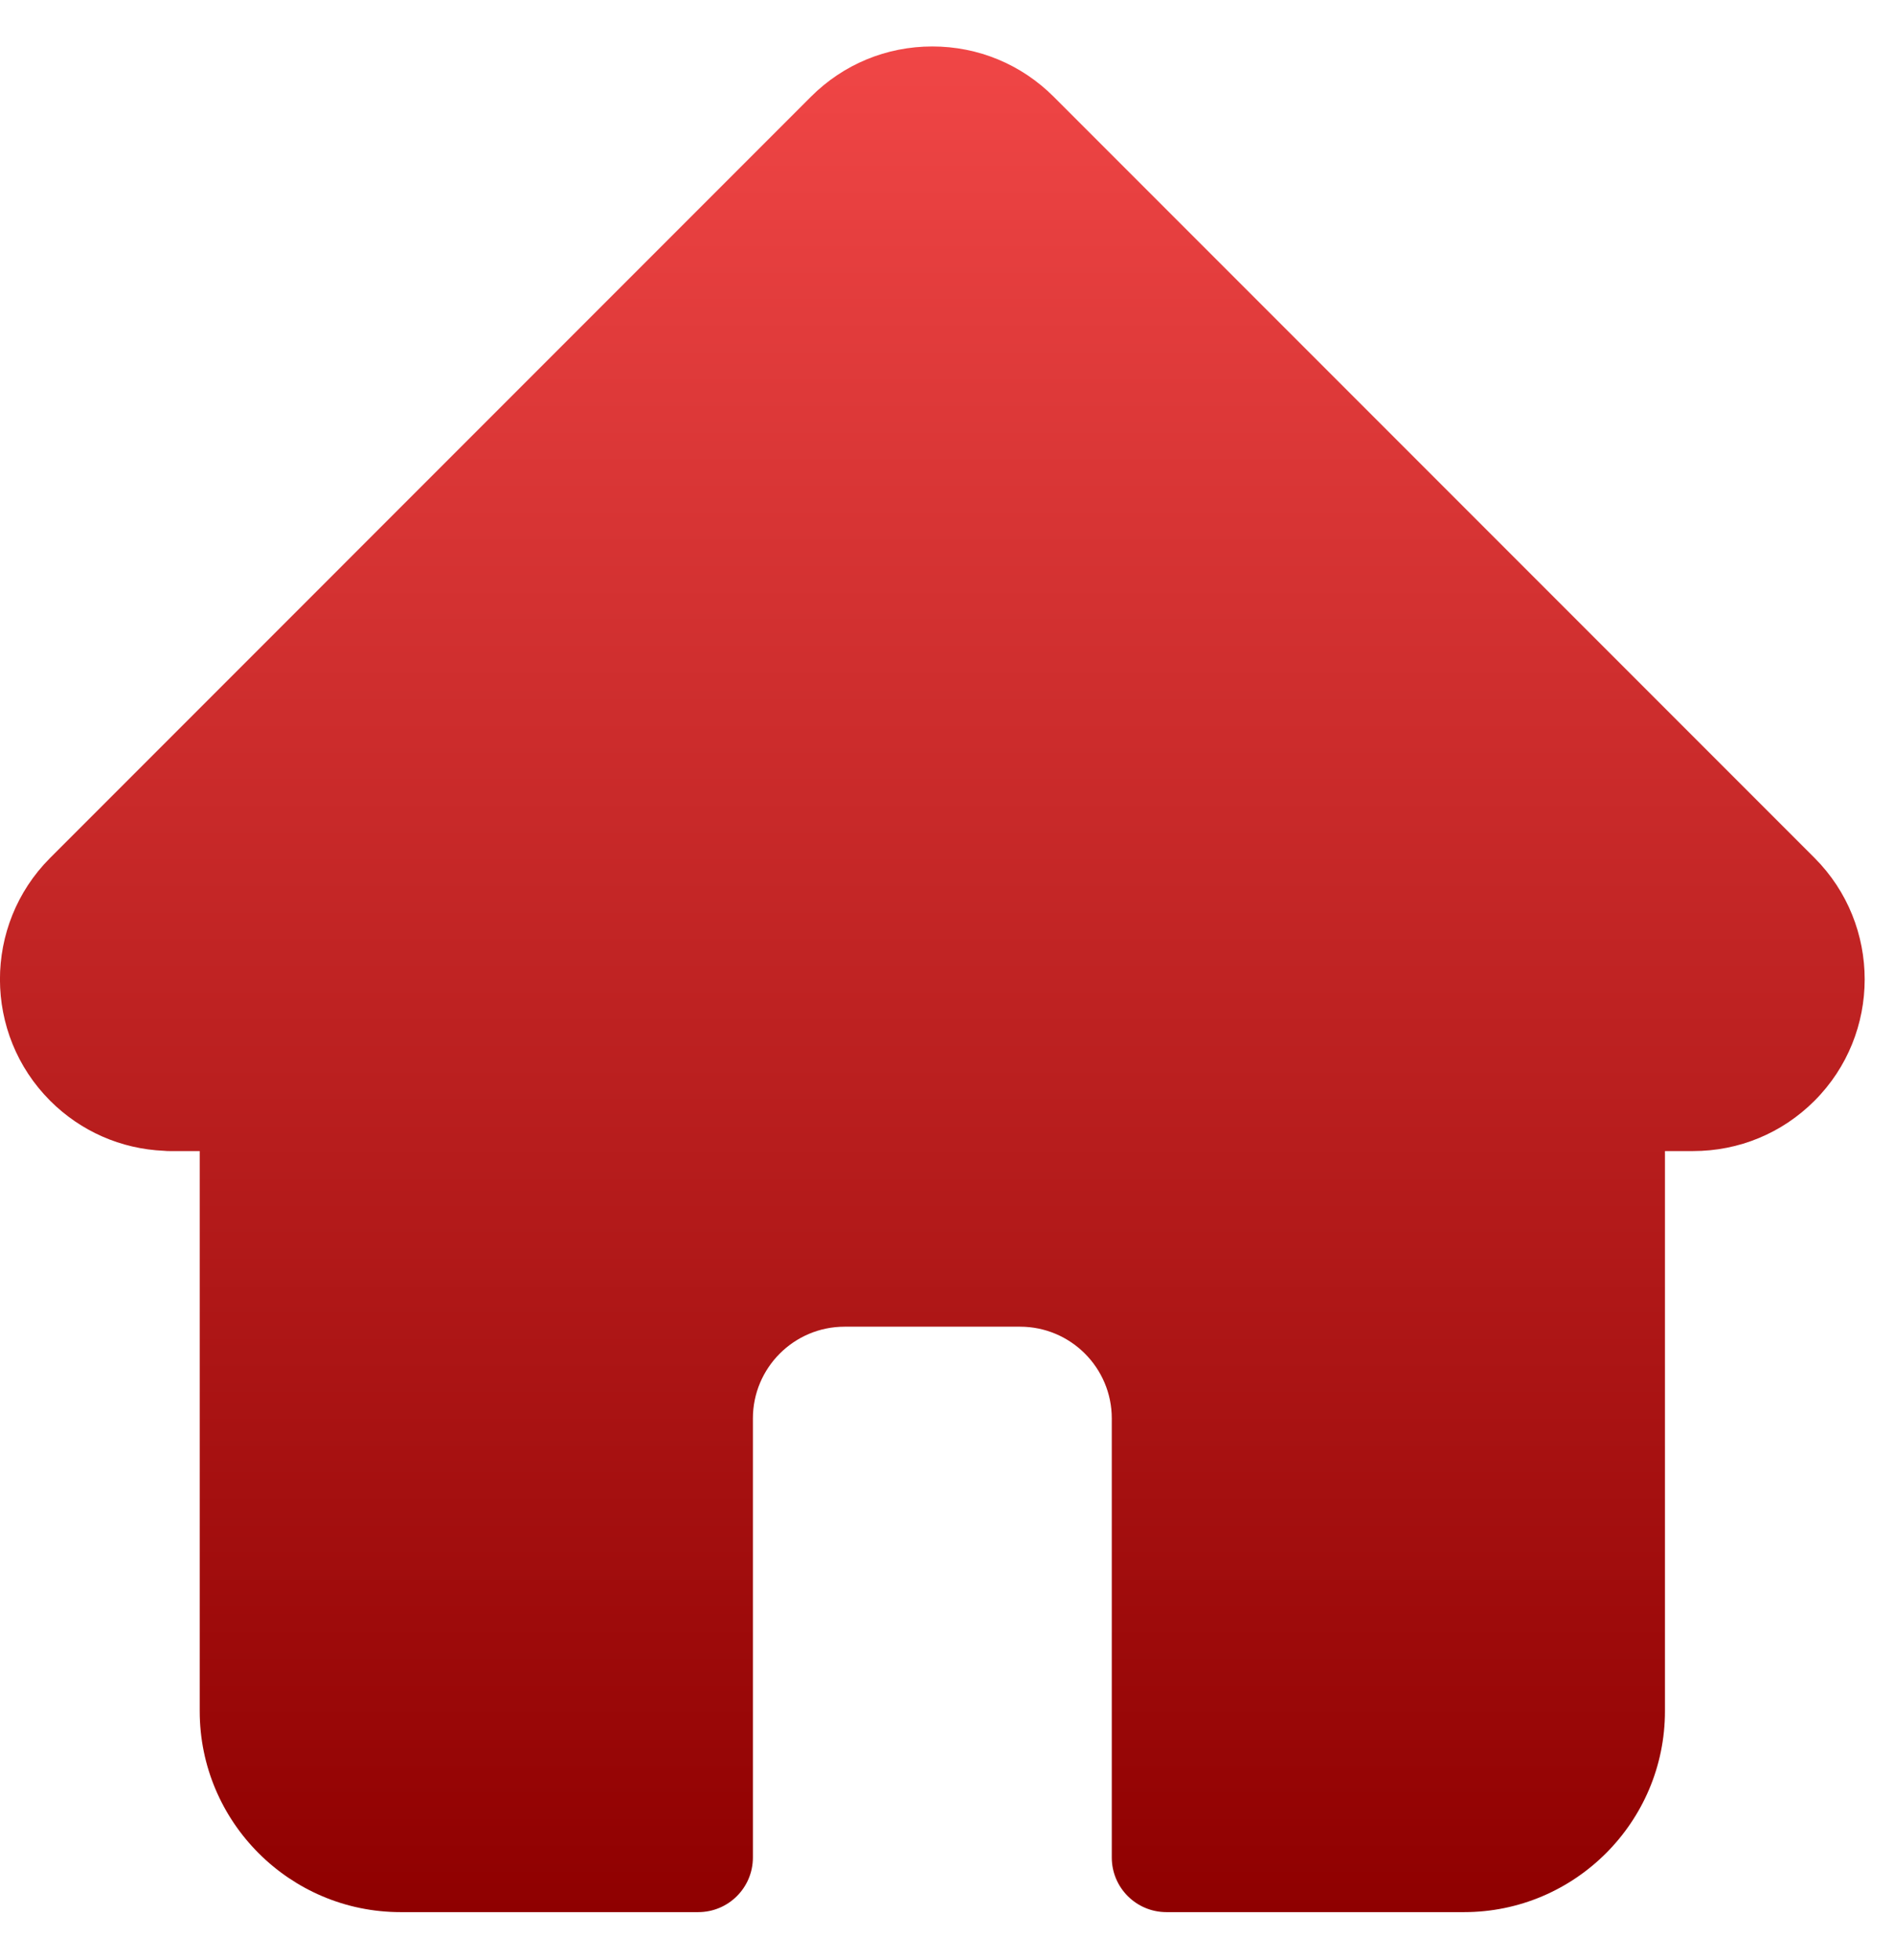 <svg width="29" height="30" viewBox="0 0 29 30" fill="none" xmlns="http://www.w3.org/2000/svg">
<g id="home 2" clip-path="url(#clip0_4_126)">
<path id="Vector" d="M27.784 13.131C27.784 13.13 27.783 13.13 27.782 13.129L16.134 1.481C15.638 0.985 14.978 0.711 14.275 0.711C13.573 0.711 12.913 0.984 12.416 1.481L0.775 13.123C0.771 13.127 0.767 13.131 0.763 13.135C-0.257 14.16 -0.255 15.824 0.768 16.847C1.235 17.314 1.852 17.585 2.512 17.613C2.539 17.616 2.566 17.617 2.593 17.617H3.058V26.189C3.058 27.885 4.438 29.265 6.134 29.265H10.691C11.153 29.265 11.528 28.891 11.528 28.429V21.709C11.528 20.934 12.158 20.305 12.931 20.305H15.619C16.393 20.305 17.023 20.934 17.023 21.709V28.429C17.023 28.891 17.398 29.265 17.86 29.265H22.417C24.113 29.265 25.493 27.885 25.493 26.189V17.617H25.924C26.626 17.617 27.286 17.344 27.783 16.847C28.807 15.823 28.807 14.156 27.784 13.131Z" fill="url(#paint0_linear_4_126)"/>
</g>
<defs>
<linearGradient id="paint0_linear_4_126" x1="14.275" y1="0.711" x2="14.275" y2="29.265" gradientUnits="userSpaceOnUse">
<stop stop-color="#F04646"/>
<stop offset="1" stop-color="#8F0000"/>
</linearGradient>
<clipPath id="clip0_4_126">
<rect width="28.555" height="28.555" fill="white" transform="translate(0 0.711)"/>
</clipPath>
</defs>
</svg>
